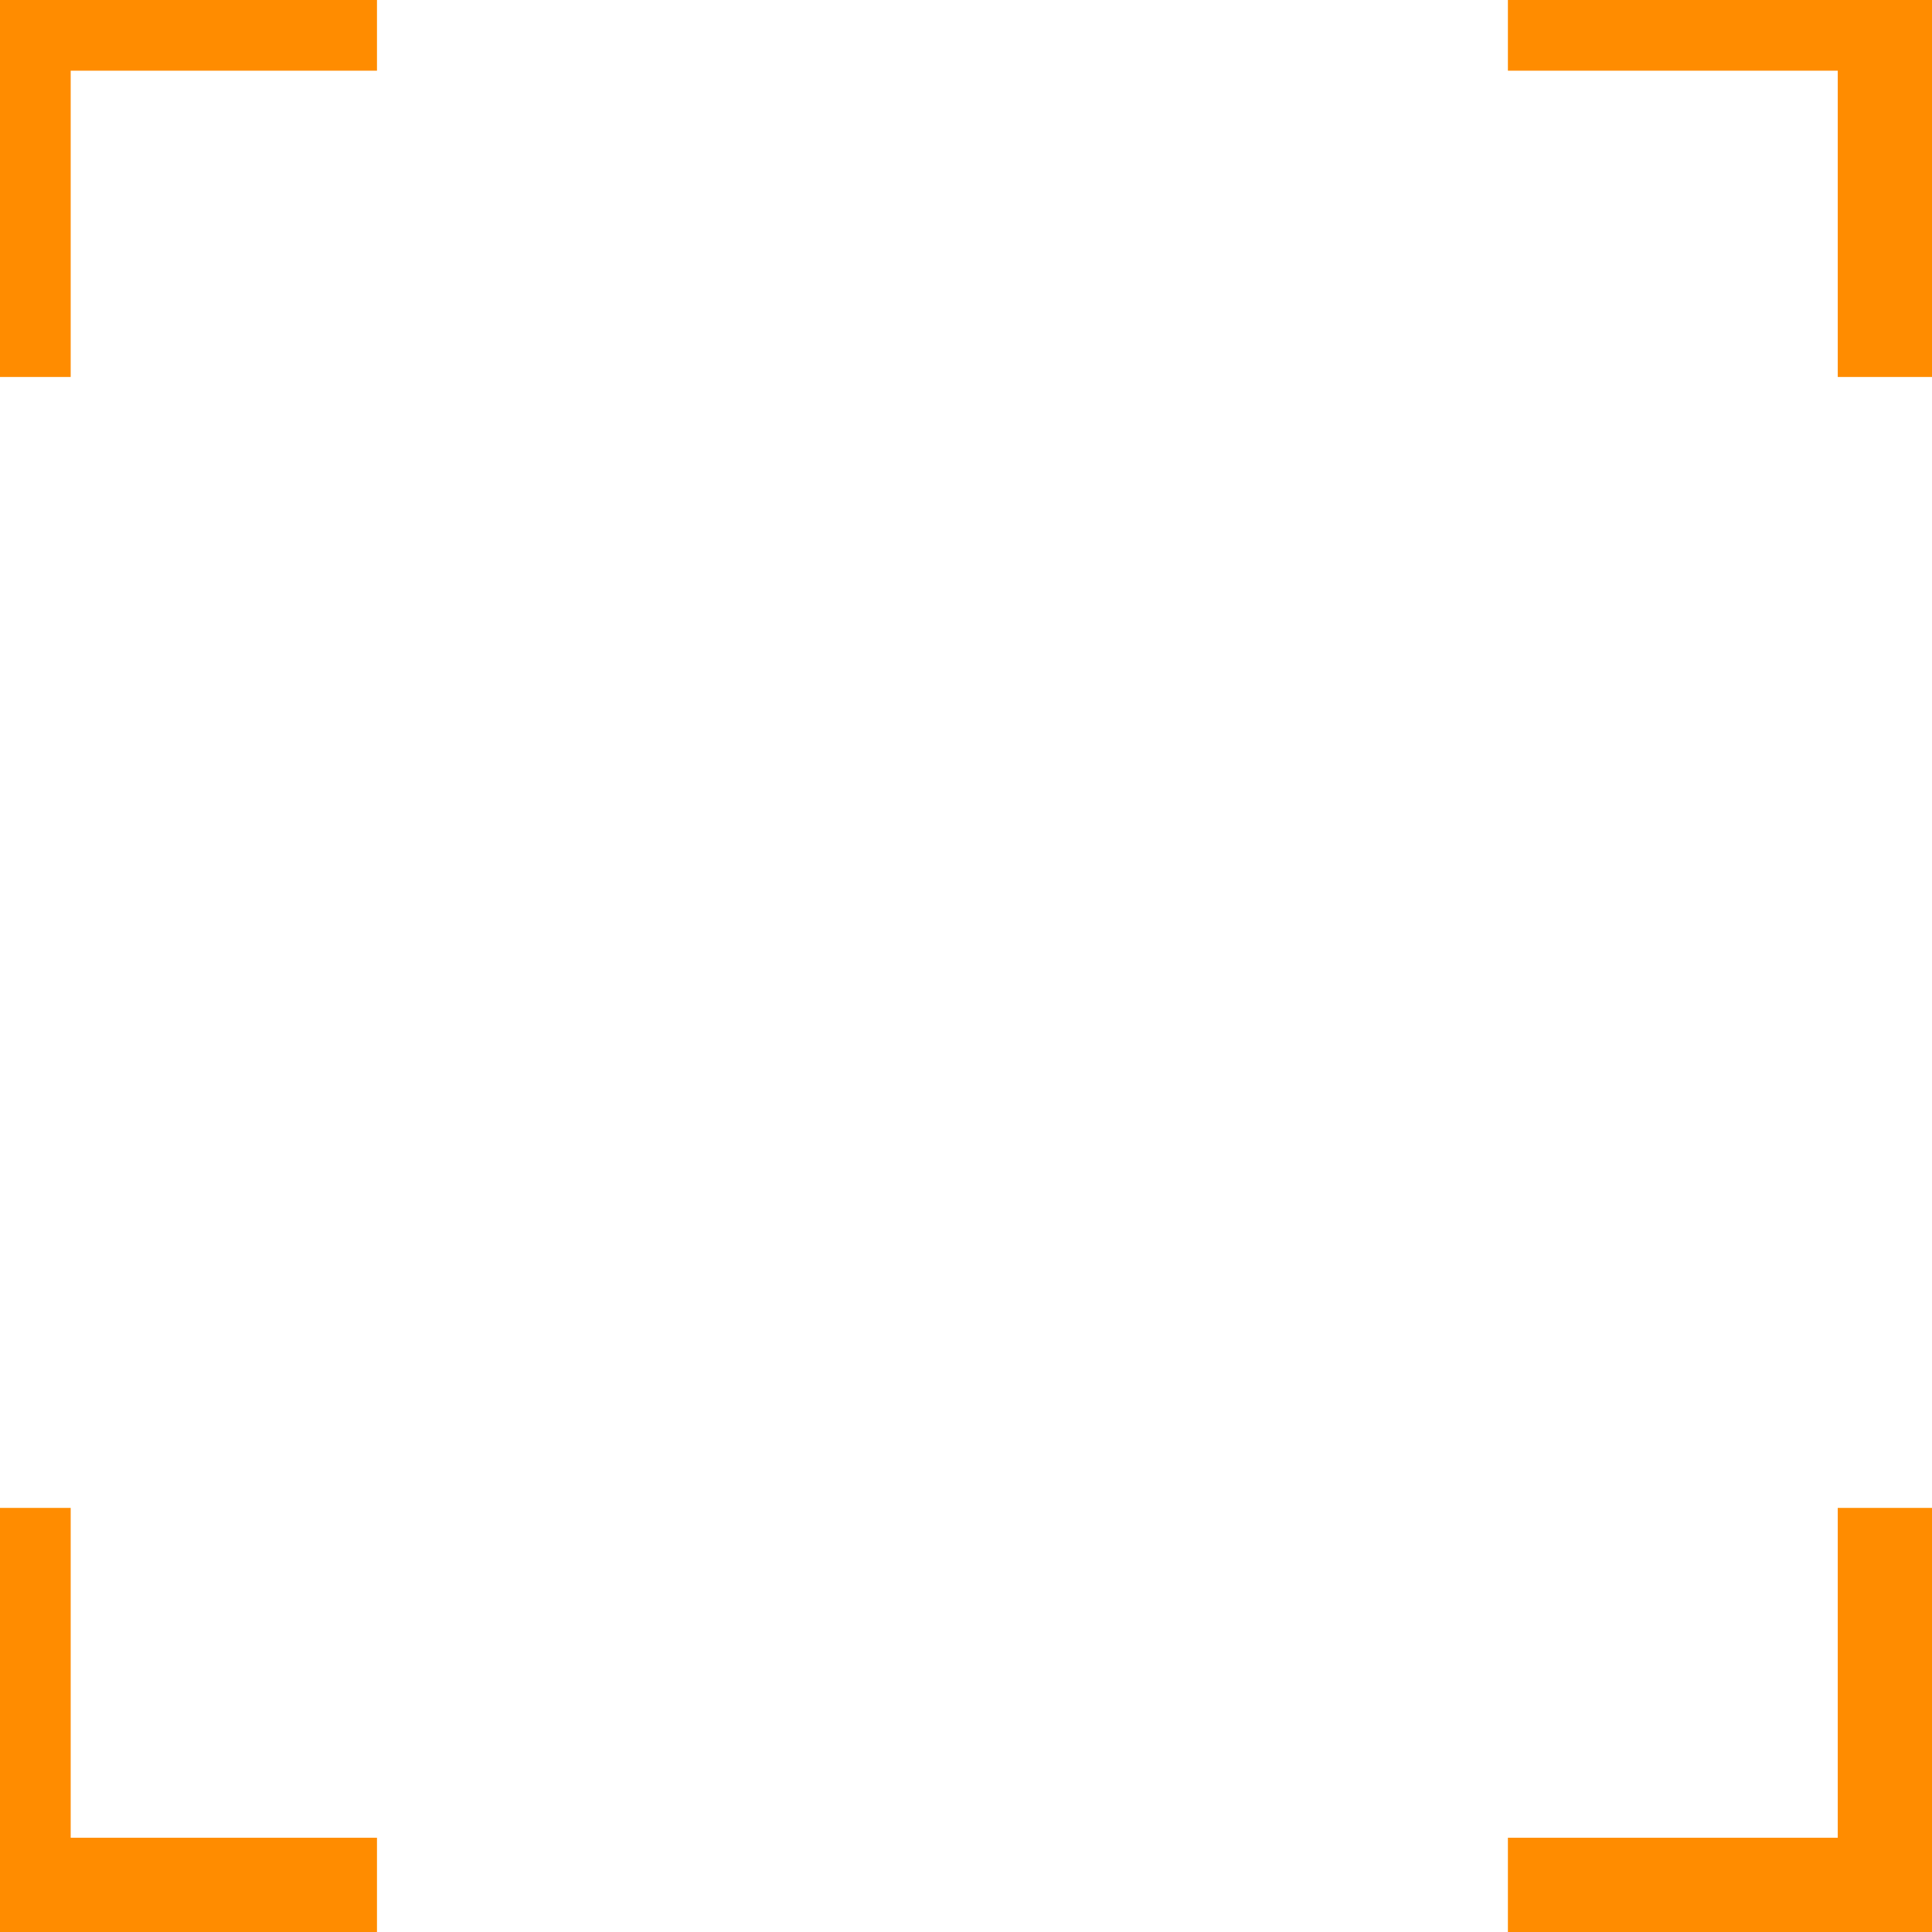 <?xml version="1.0" encoding="UTF-8" standalone="no"?>
<!DOCTYPE svg PUBLIC "-//W3C//DTD SVG 1.1//EN" "http://www.w3.org/Graphics/SVG/1.1/DTD/svg11.dtd">
<svg xmlns="http://www.w3.org/2000/svg" height="205" width="205">
    <line x1="0" y1="160" x2="0" y2="200" style="stroke:rgb(255, 140, 0);stroke-width:15" />
    <line x1="0" y1="0" x2="0" y2="40" style="stroke:rgb(255, 140, 0);stroke-width:15" />

    <line x1="0" y1="0" x2="40" y2="0" style="stroke:rgb(255, 140, 0);stroke-width:15" />
    <line x1="160" y1="0" x2="200" y2="0" style="stroke:rgb(255, 140, 0);stroke-width:15" />

    <line x1="200" y1="0" x2="200" y2="40" style="stroke:rgb(255, 140, 0);stroke-width:10" />
    <line x1="200" y1="160" x2="200" y2="200" style="stroke:rgb(255, 140, 0);stroke-width:10" />

    <line x1="160" y1="200" x2="205" y2="200" style="stroke:rgb(255, 140, 0);stroke-width:10" />
    <line x1="0" y1="200" x2="40" y2="200" style="stroke:rgb(255, 140, 0);stroke-width:10" />
    Sorry, your browser does not support inline SVG.
</svg>
